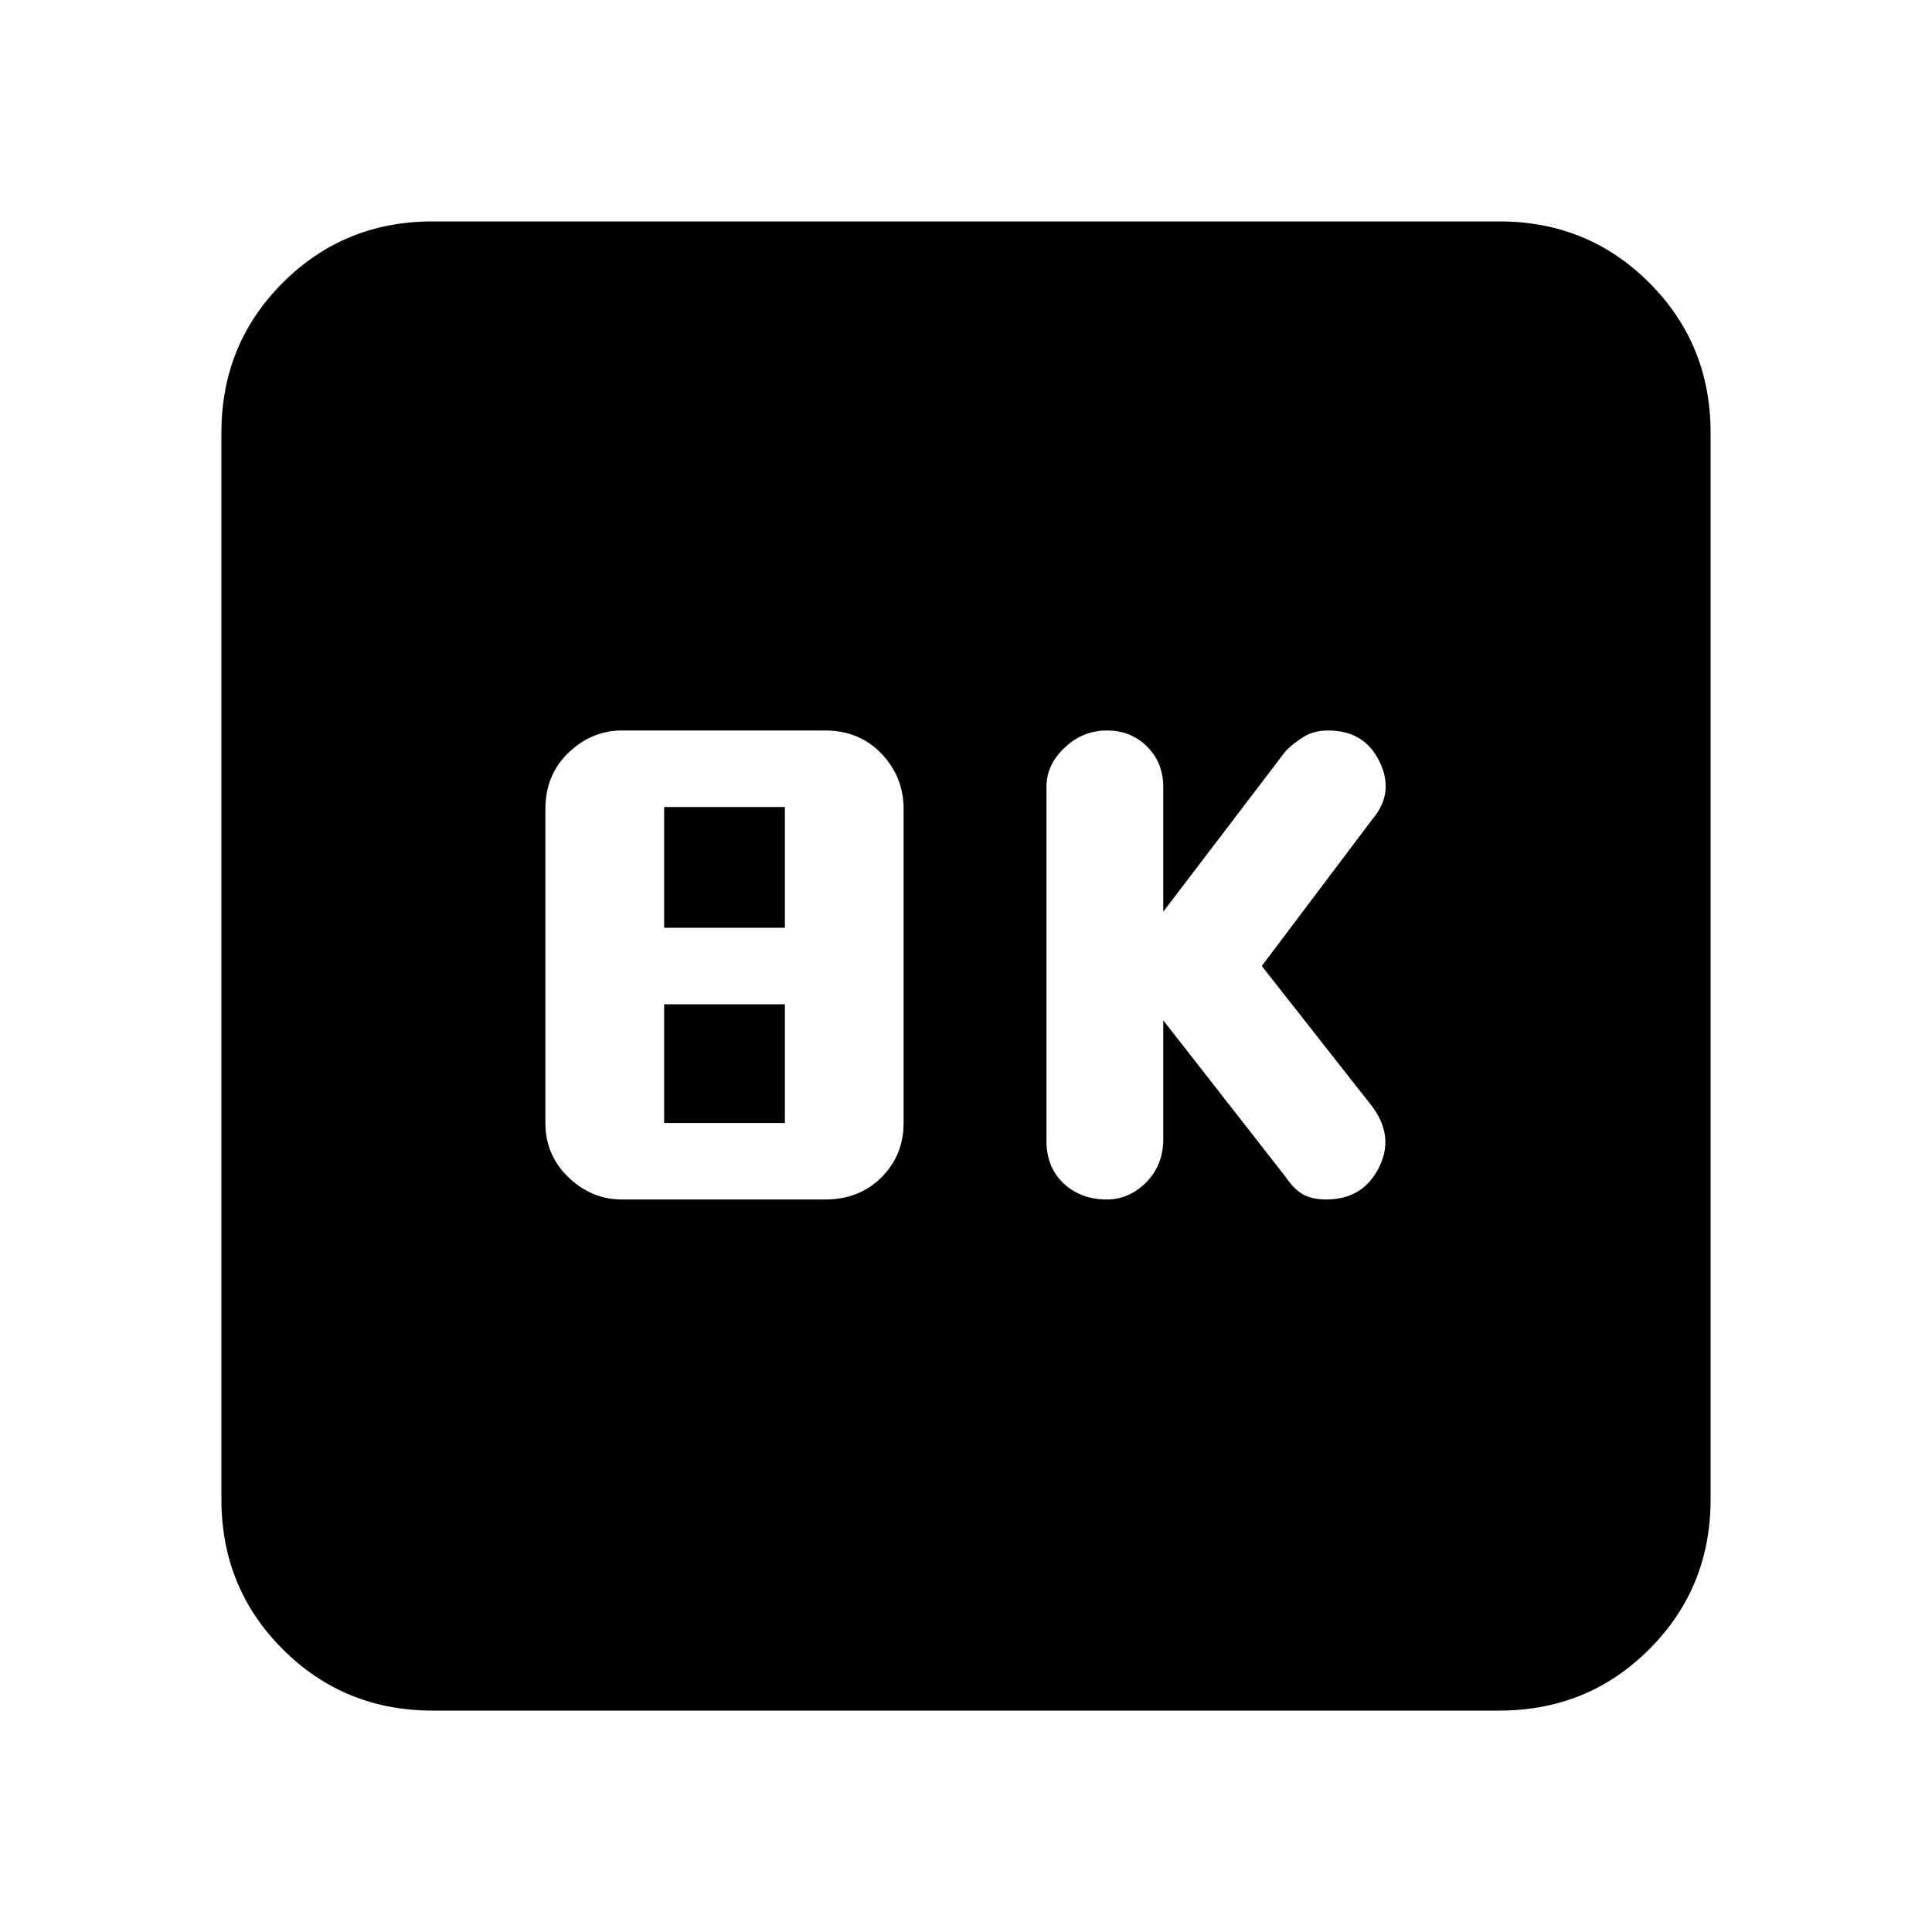 <svg xmlns="http://www.w3.org/2000/svg" height="20" width="20"><path d="M11.458 12.417q.23 0 .407-.177.177-.178.177-.448v-1.23l1.27 1.626q.084.124.178.177.093.052.239.052.375 0 .542-.323.167-.323-.063-.636L13.062 10l1.146-1.521q.23-.271.073-.594-.156-.323-.531-.323-.146 0-.25.063-.104.063-.188.146l-1.27 1.667V8.146q0-.25-.167-.417-.167-.167-.417-.167-.25 0-.437.178-.188.177-.188.406v3.666q0 .271.177.438.178.167.448.167Zm-5.02 0h2.104q.354 0 .583-.229.229-.23.229-.563v-3.25q0-.333-.229-.573-.229-.24-.583-.24H6.438q-.313 0-.553.23-.239.229-.239.583v3.25q0 .333.239.563.24.229.553.229Zm.437-2.813v-1.25h1.25v1.25Zm0 2.021v-1.229h1.25v1.229Zm-2.396 6.083q-.917 0-1.552-.635t-.635-1.552V4.479q0-.917.635-1.552t1.552-.635h11.042q.917 0 1.552.635t.635 1.552v11.042q0 .917-.635 1.552t-1.552.635Z"/></svg>